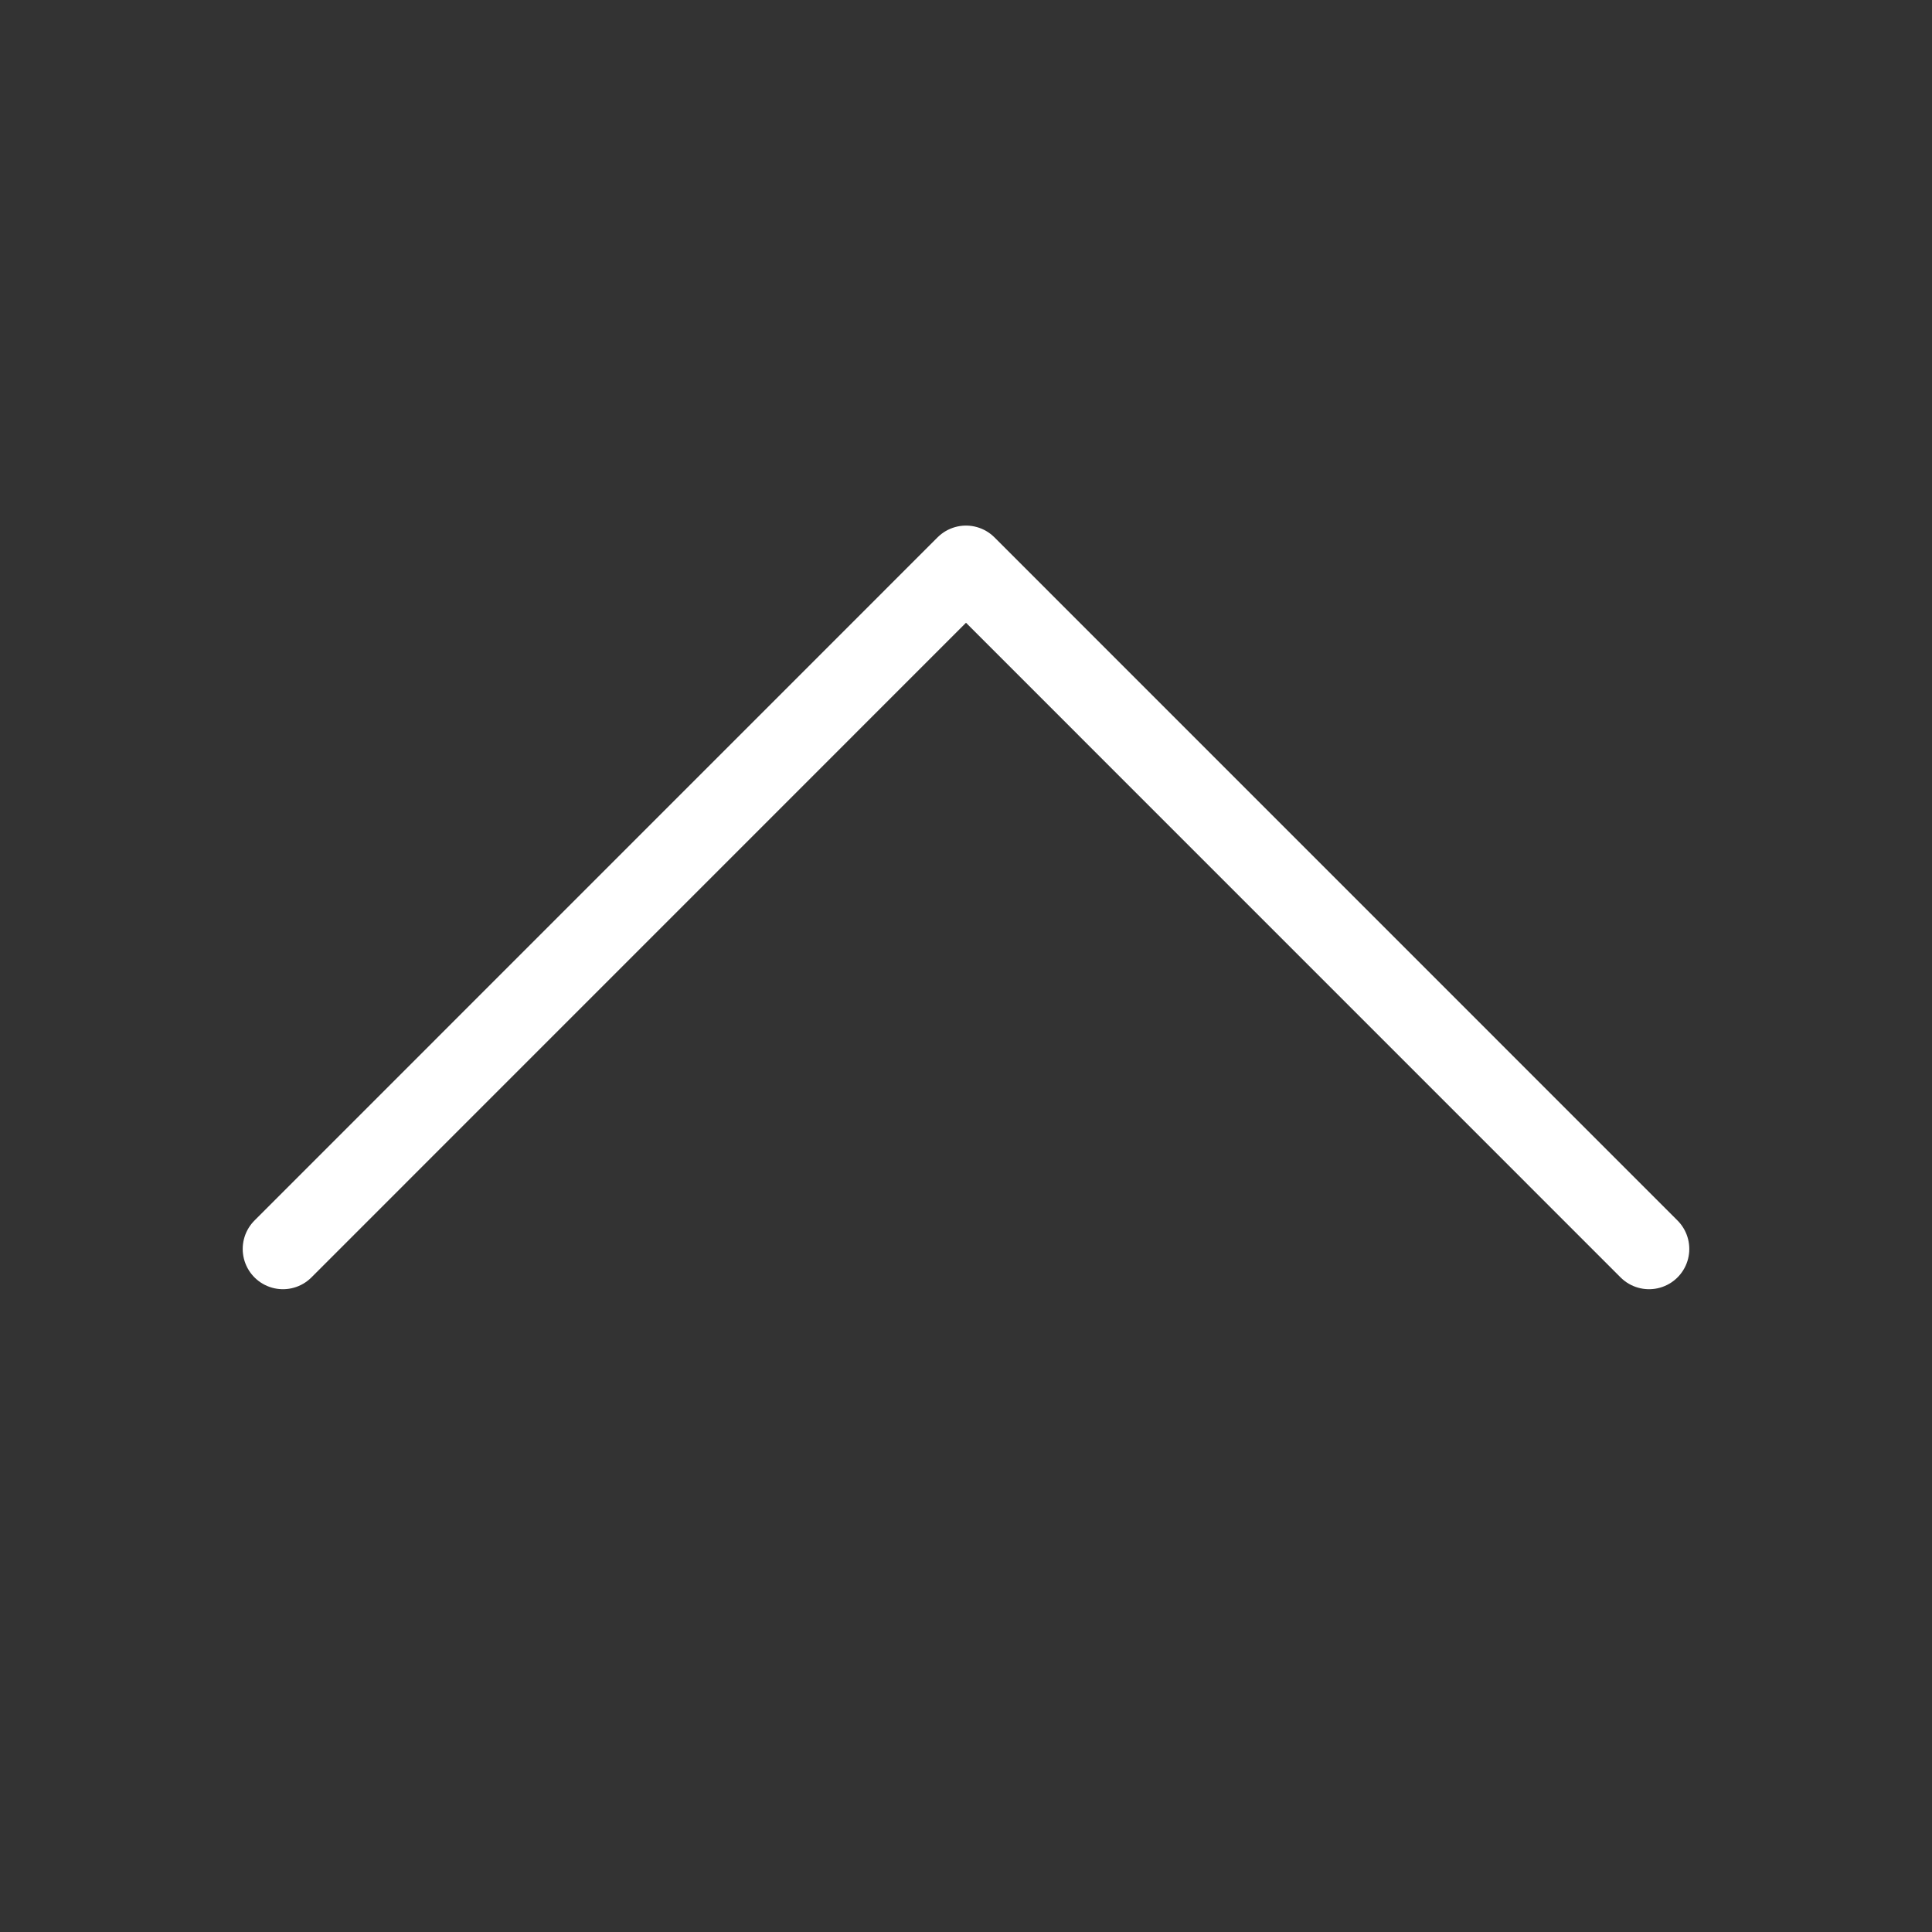 <svg width="24" height="24" viewBox="0 0 24 24" fill="none" xmlns="http://www.w3.org/2000/svg">
<rect x="0" y="0" width="24" height="24" fill="#333333" stroke="none"/>
<path d="M3.515 15.515L12 7.029L20.485 15.515" stroke="white" stroke-linecap="round" stroke-linejoin="round"/>
</svg>
